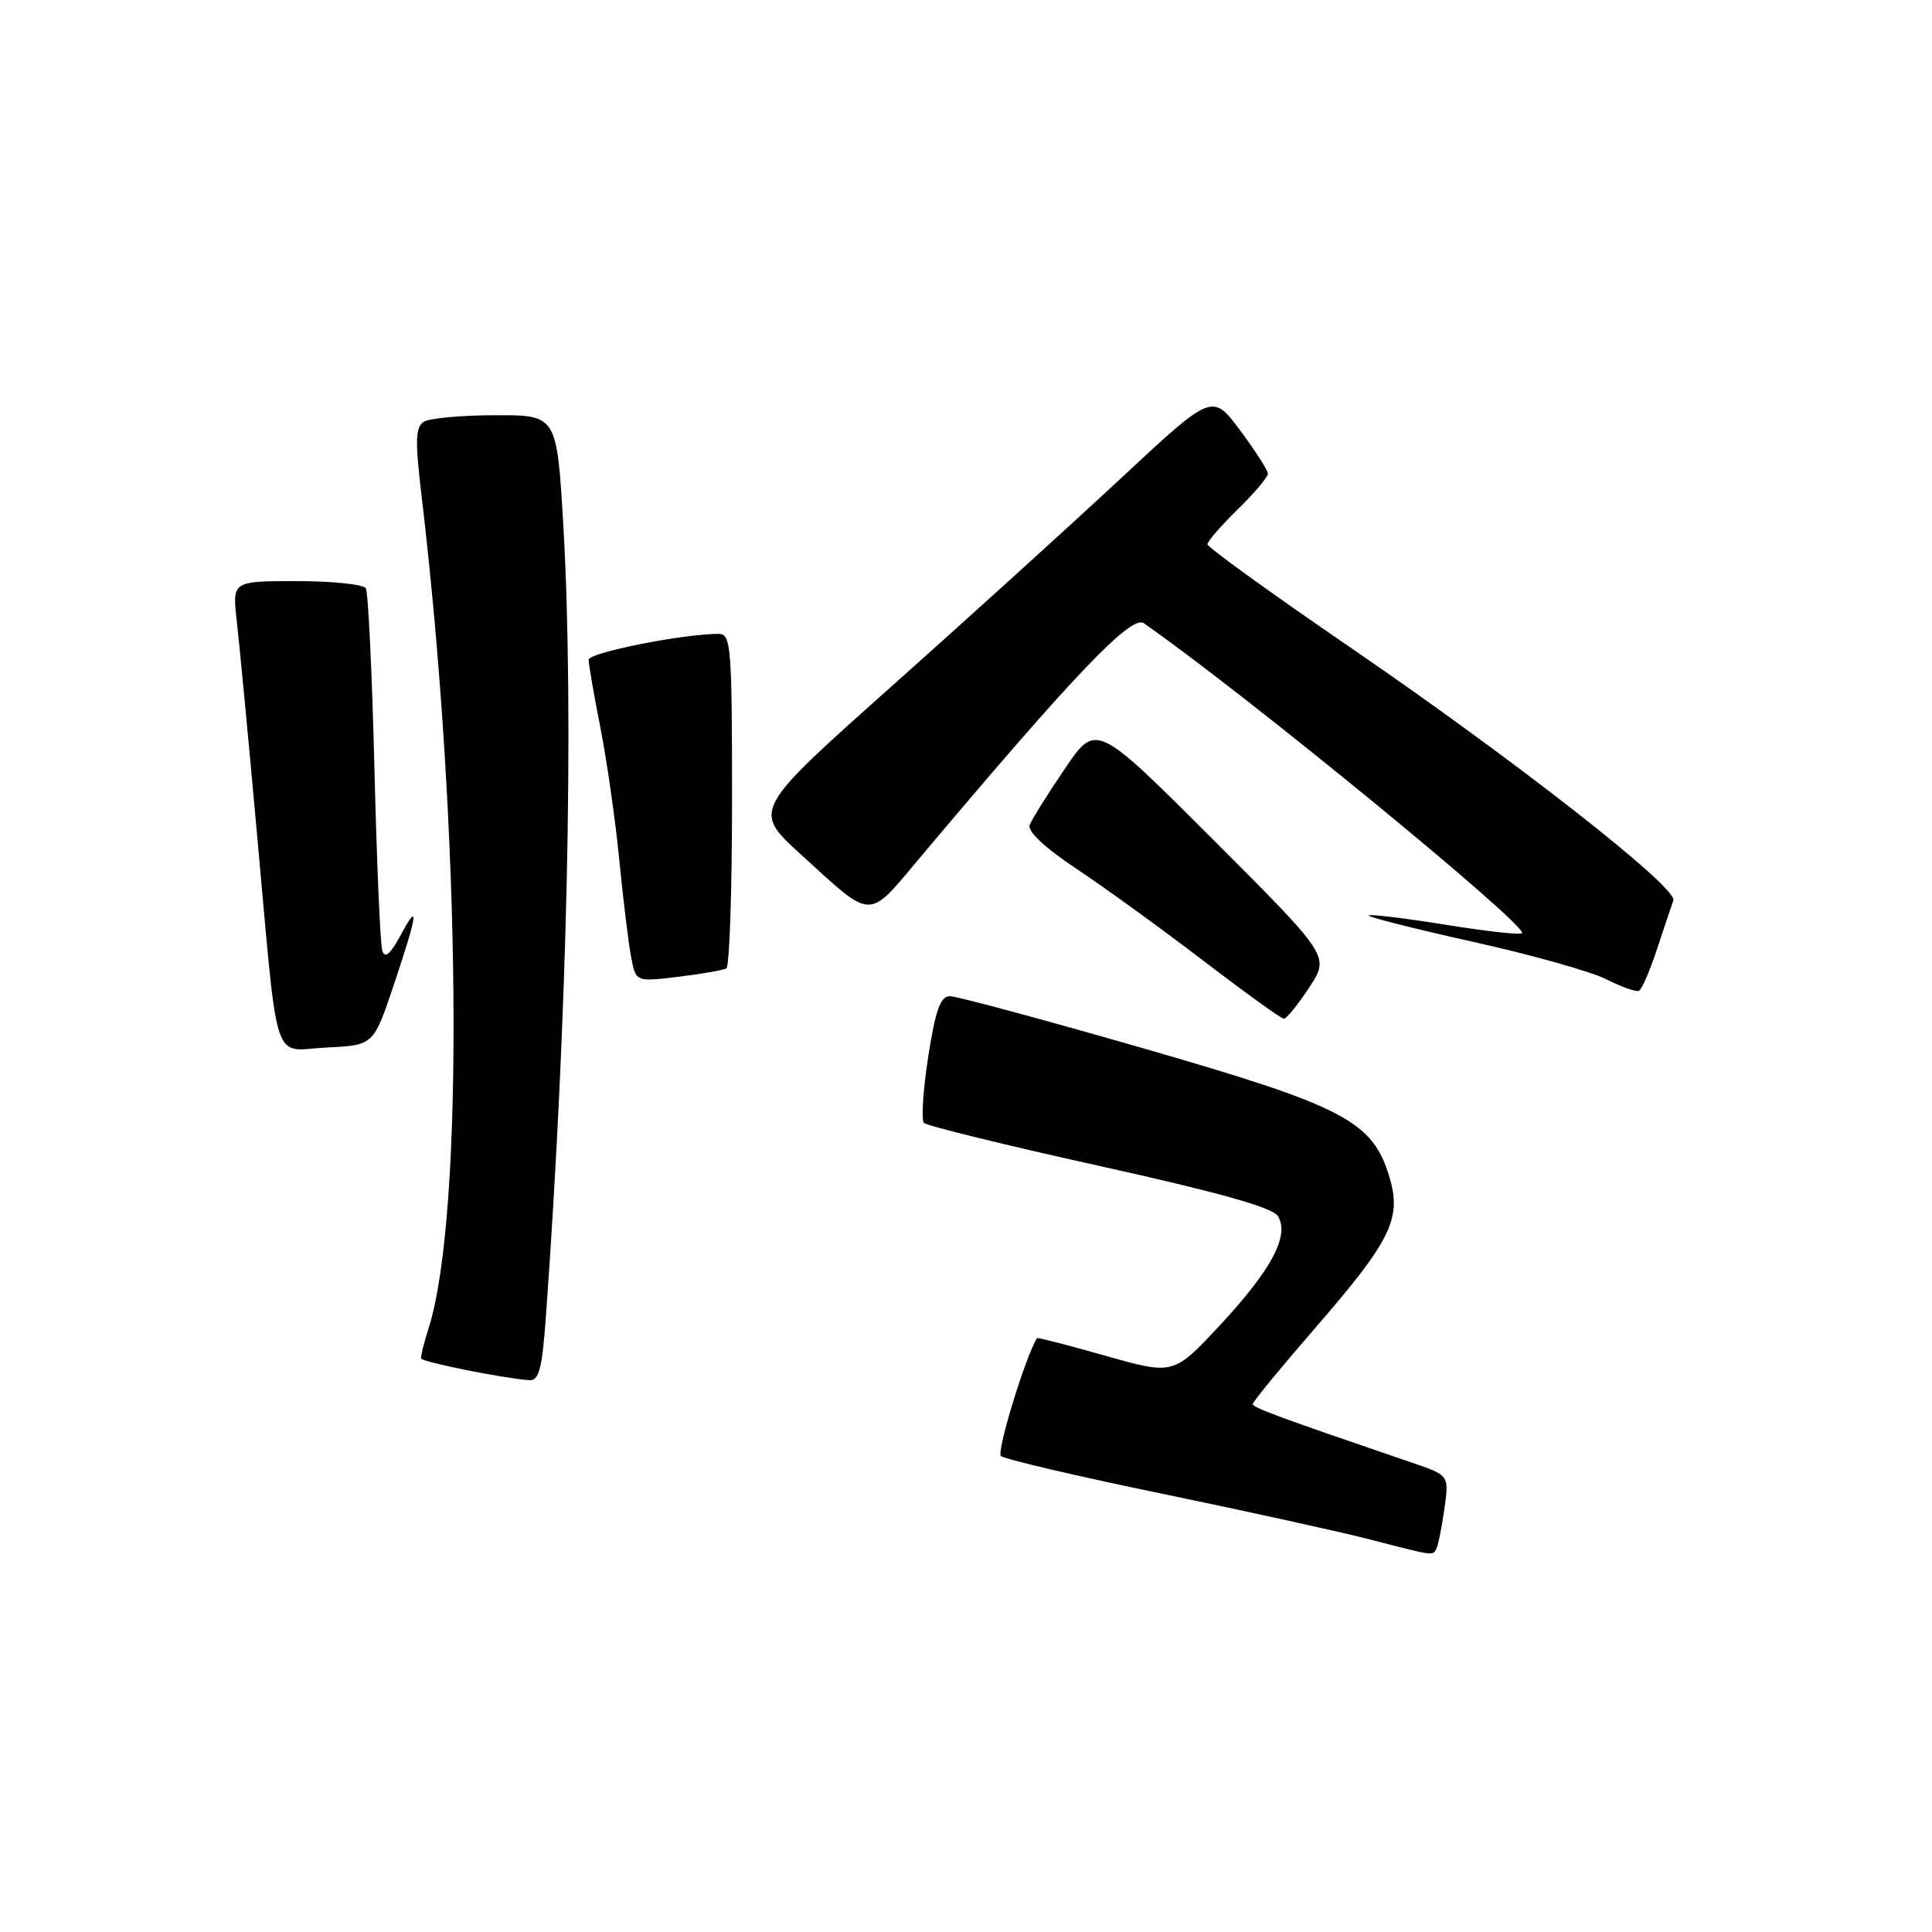 <?xml version="1.0" encoding="UTF-8" standalone="no"?>
<!DOCTYPE svg PUBLIC "-//W3C//DTD SVG 1.1//EN" "http://www.w3.org/Graphics/SVG/1.1/DTD/svg11.dtd" >
<svg xmlns="http://www.w3.org/2000/svg" xmlns:xlink="http://www.w3.org/1999/xlink" version="1.1" viewBox="0 0 256 256">
 <g >
 <path fill="currentColor"
d=" M 190.31 205.25 C 190.55 204.84 191.03 202.47 191.38 200.00 C 192.02 195.50 192.02 195.50 187.26 193.87 C 169.42 187.78 166.00 186.52 166.00 186.04 C 166.00 185.74 169.74 181.19 174.31 175.92 C 184.32 164.38 185.75 161.46 184.11 155.98 C 181.88 148.54 178.16 146.60 151.50 138.91 C 138.31 135.11 126.77 132.00 125.88 132.00 C 124.61 132.00 123.97 133.78 122.99 140.04 C 122.31 144.46 122.05 148.40 122.43 148.79 C 122.81 149.18 133.29 151.75 145.71 154.50 C 161.47 157.99 168.60 159.99 169.32 161.13 C 170.92 163.68 168.49 168.25 161.62 175.63 C 155.50 182.19 155.50 182.19 146.52 179.66 C 141.59 178.26 137.49 177.20 137.42 177.31 C 135.96 179.50 132.01 192.38 132.63 192.93 C 133.11 193.35 142.72 195.60 154.00 197.93 C 165.28 200.26 177.65 202.99 181.50 203.98 C 190.09 206.21 189.79 206.16 190.31 205.25 Z  M 72.35 174.25 C 75.18 135.09 76.08 94.49 74.65 69.75 C 73.79 55.00 73.79 55.00 65.65 55.02 C 61.17 55.02 56.89 55.42 56.15 55.89 C 55.05 56.59 54.99 58.39 55.85 65.62 C 61.12 109.95 61.55 161.02 56.79 176.00 C 56.18 177.93 55.73 179.72 55.80 180.00 C 55.91 180.47 66.55 182.61 70.11 182.88 C 71.43 182.98 71.83 181.43 72.35 174.25 Z  M 52.18 130.50 C 55.36 121.03 55.60 119.23 53.04 124.00 C 51.74 126.42 51.01 127.04 50.66 126.00 C 50.39 125.17 49.92 114.24 49.61 101.70 C 49.30 89.15 48.79 78.47 48.47 77.95 C 48.14 77.43 44.03 77.00 39.33 77.00 C 30.77 77.00 30.77 77.00 31.37 82.25 C 31.70 85.14 32.89 97.62 34.01 110.00 C 36.95 142.34 35.92 139.15 43.30 138.80 C 49.50 138.50 49.50 138.50 52.18 130.50 Z  M 173.47 130.86 C 176.21 126.72 176.21 126.72 160.73 111.24 C 145.24 95.75 145.24 95.75 141.10 101.86 C 138.82 105.21 136.72 108.57 136.44 109.31 C 136.11 110.15 138.44 112.33 142.71 115.17 C 146.44 117.65 154.00 123.13 159.50 127.34 C 165.00 131.54 169.78 134.99 170.12 134.99 C 170.46 135.00 171.97 133.14 173.47 130.86 Z  M 219.57 125.74 C 220.52 122.86 221.49 119.97 221.73 119.32 C 222.35 117.64 200.71 100.70 178.75 85.67 C 168.44 78.61 160.00 72.52 160.00 72.12 C 160.00 71.73 161.80 69.65 164.00 67.50 C 166.20 65.35 168.00 63.22 168.00 62.77 C 168.00 62.32 166.34 59.73 164.32 57.02 C 160.64 52.09 160.64 52.09 148.57 63.34 C 141.93 69.52 128.22 81.96 118.10 90.98 C 99.71 107.37 99.71 107.37 106.10 113.20 C 115.77 122.02 114.88 121.99 121.84 113.72 C 142.31 89.38 149.90 81.43 151.56 82.58 C 164.93 91.89 202.58 122.75 201.67 123.66 C 201.44 123.90 196.85 123.39 191.48 122.52 C 186.11 121.66 181.56 121.11 181.37 121.30 C 181.17 121.49 187.34 123.05 195.06 124.77 C 202.79 126.48 210.77 128.72 212.80 129.74 C 214.84 130.77 216.80 131.46 217.17 131.29 C 217.54 131.12 218.62 128.62 219.57 125.74 Z  M 96.25 128.32 C 96.66 128.08 97.00 118.01 97.00 105.94 C 97.00 85.71 96.86 84.00 95.25 83.99 C 90.57 83.98 78.00 86.47 78.00 87.42 C 78.00 88.02 78.70 92.10 79.57 96.50 C 80.43 100.90 81.55 108.76 82.06 113.96 C 82.57 119.16 83.27 124.93 83.62 126.77 C 84.24 130.11 84.24 130.11 89.87 129.43 C 92.97 129.06 95.84 128.55 96.25 128.32 Z "/>
</g>
</svg>
